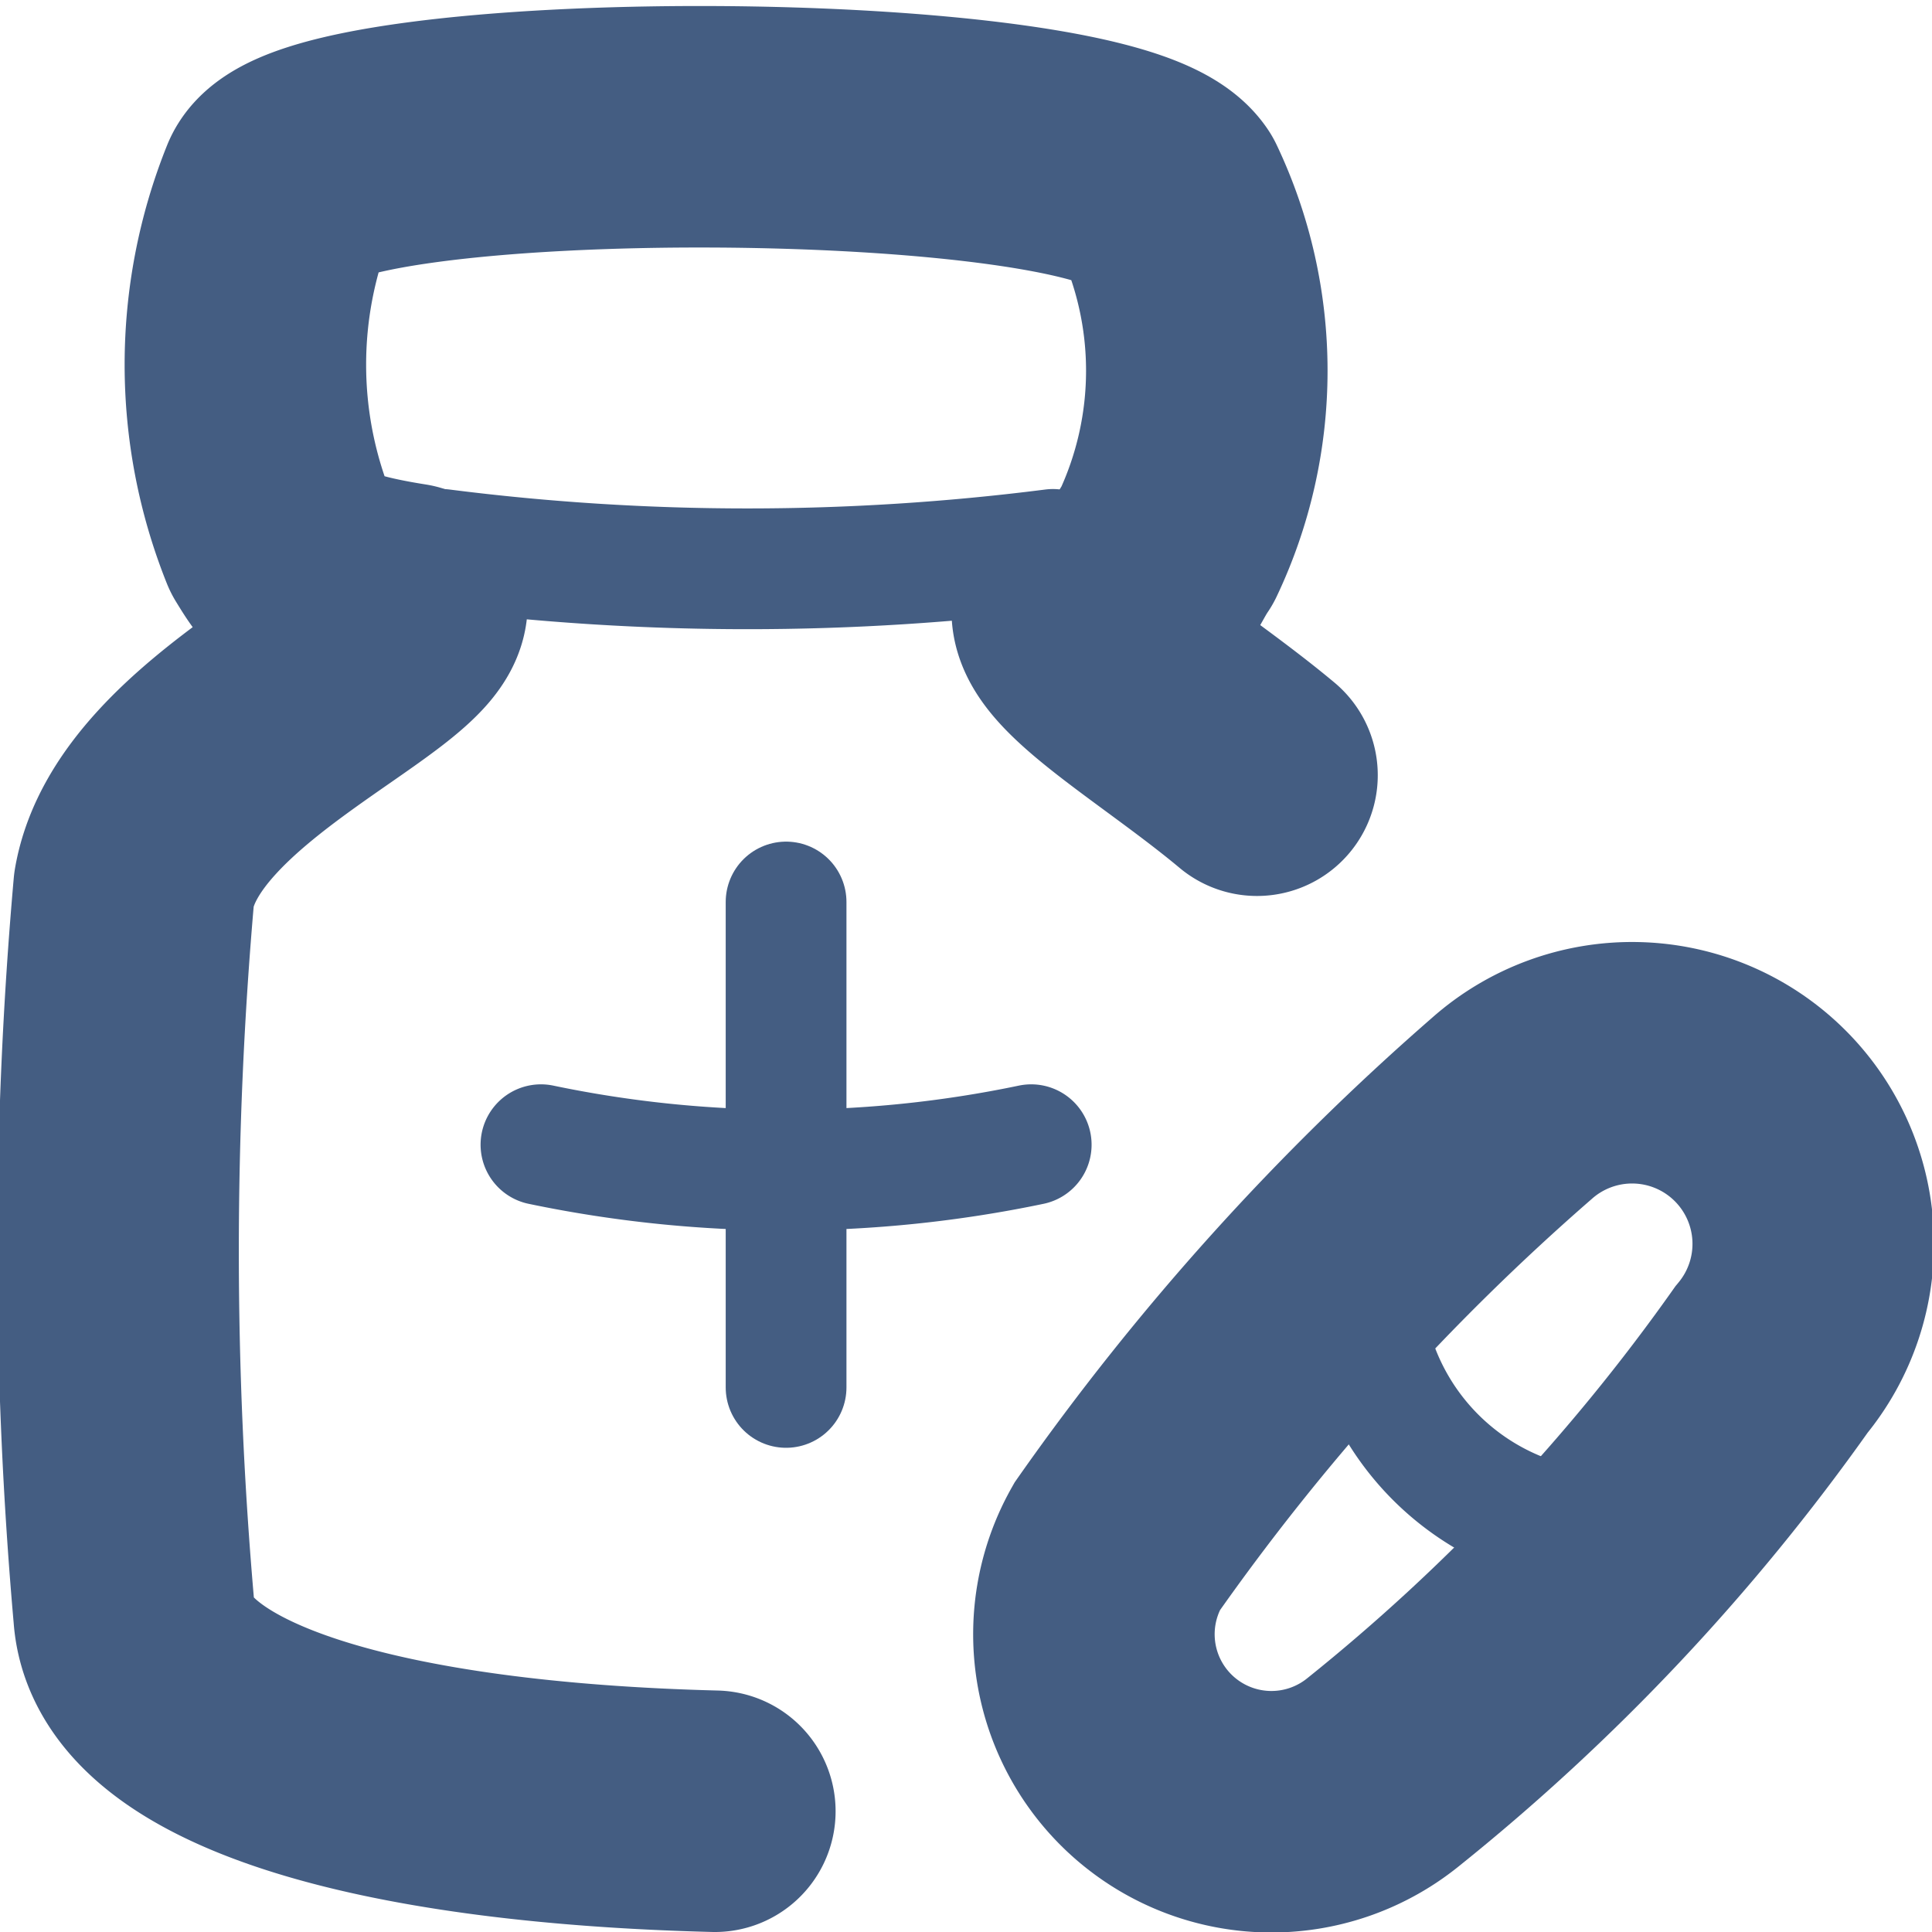 <svg xmlns="http://www.w3.org/2000/svg" width="16" height="16" viewBox="0 0 16 16"><defs><style>.cls-1{fill:#d7df23;opacity:0;}.cls-2,.cls-3,.cls-4{fill:none;stroke:#445d82;}.cls-2{stroke-miterlimit:10;}.cls-2,.cls-4{stroke-width:2px;}.cls-3,.cls-4{stroke-linecap:round;stroke-linejoin:round;}</style></defs><g id="_14_Sickness" data-name="14_Sickness"><rect id="Container" class="cls-1" width="16" height="16"/><path class="cls-2" d="M9.25,12.81a20.19,20.19,0,0,1,3.27-3.63,1.5,1.5,0,0,1,2.15,2.08,16.83,16.83,0,0,1-3.22,3.42A1.47,1.47,0,0,1,9.25,12.81Z"/><path class="cls-3" d="M11.3,10.31a2.08,2.08,0,0,0,2.24,2.36"/><path class="cls-4" d="M5.92,15c-2.77-.07-4.74-.63-4.81-1.64a34.14,34.14,0,0,1,0-6C1.31,6.2,3.37,5.43,3.37,5c-.82-.13-.9-.28-1.06-.54a3.87,3.87,0,0,1,0-2.88c.27-.72,6.85-.71,7.36.05a3.36,3.36,0,0,1,0,2.88c-.17.25-.14.43-.79.55,0,.31.86.8,1.53,1.36"/><path class="cls-3" d="M8.72,4.55a20,20,0,0,1-5.06,0"/><line class="cls-3" x1="6.51" y1="11.49" x2="6.51" y2="7.47"/><path class="cls-3" d="M4.48,9.48a9.92,9.92,0,0,0,4.06,0"/></g></svg>